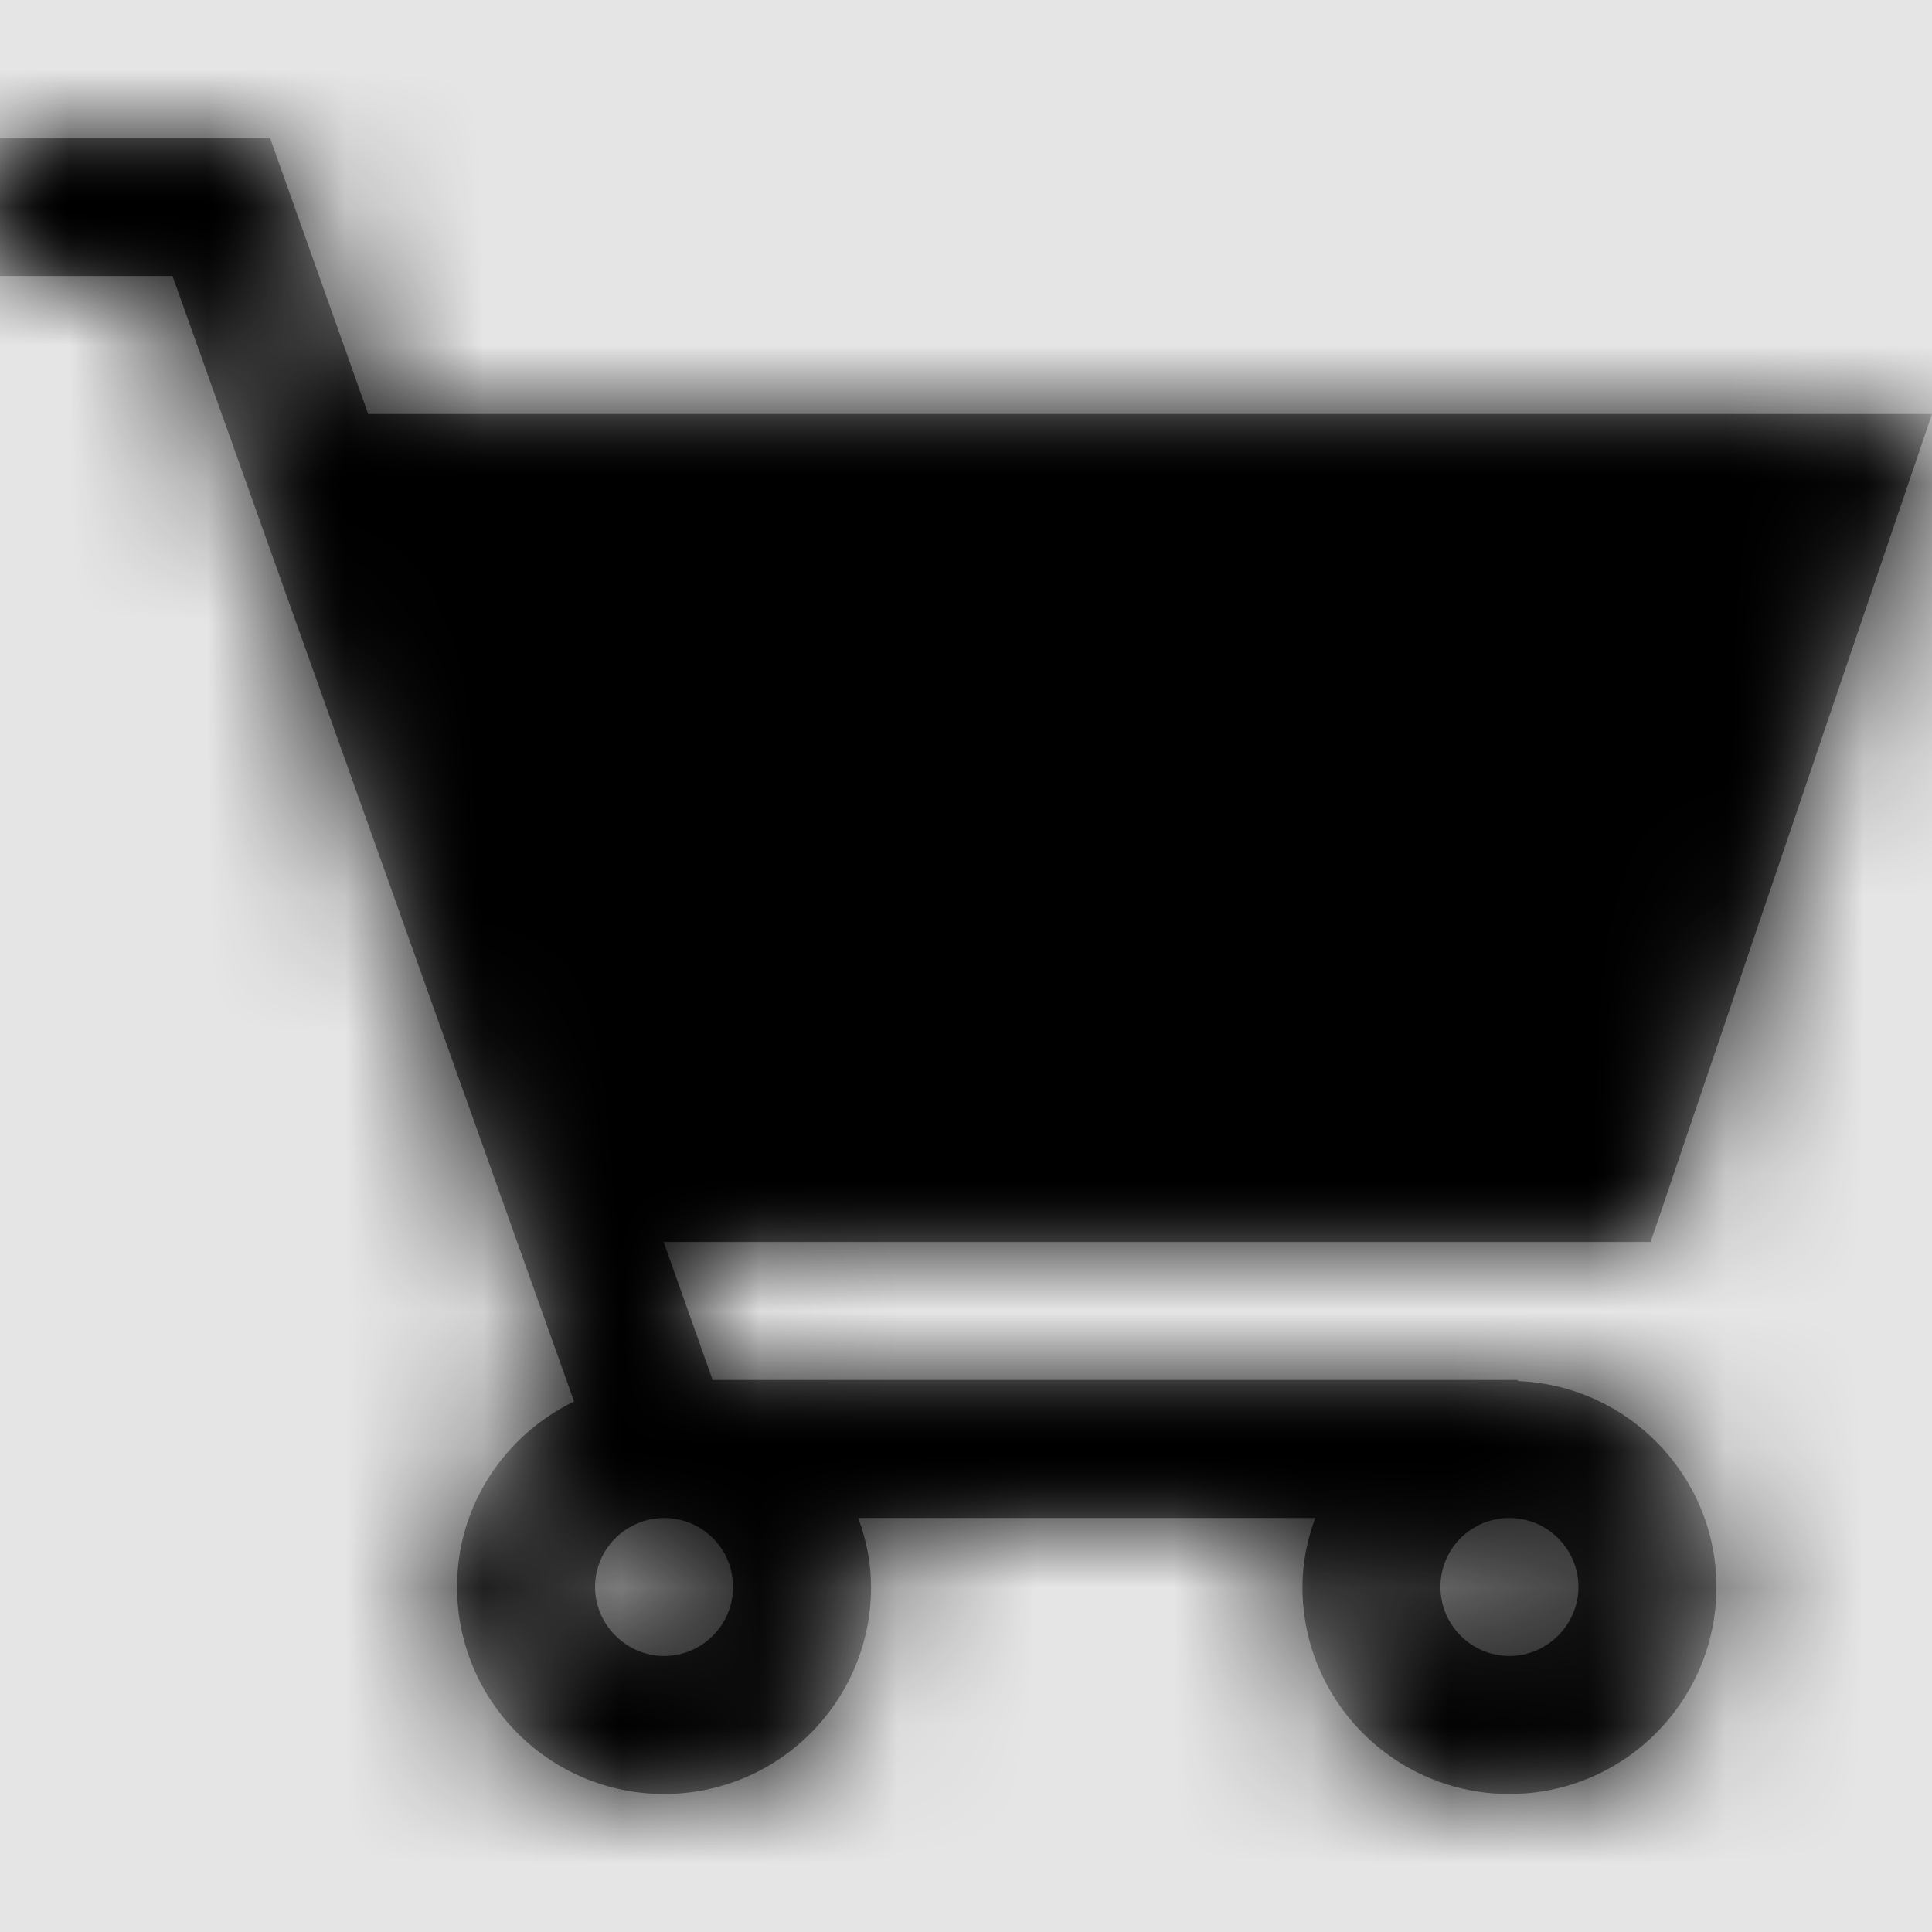 <svg width="1001" height="1001" viewBox="0 0 1001 1001" version="1.1" xmlns="http://www.w3.org/2000/svg" xmlns:xlink="http://www.w3.org/1999/xlink">
<title>shopping-cart-fill</title>
<desc>Created using Figma</desc>
<g id="Canvas" transform="matrix(71.5 0 0 71.5 -79865.5 -12727)">
<rect x="1117" y="178" width="14" height="14" fill="#E5E5E5"/>
<g id="shopping-cart-fill">
<mask id="mask0_outline" mask-type="alpha">
<g id="Mask">
<use xlink:href="#path0_fill" transform="translate(1117 179)" fill="#FFFFFF"/>
</g>
</mask>
<g id="Mask" mask="url(#mask0_outline)">
<use xlink:href="#path0_fill" transform="translate(1117 179)"/>
</g>
<g id="&#226;&#134;&#170;&#240;&#159;&#142;&#168;Color" mask="url(#mask0_outline)">
<g id="Rectangle 3">
<use xlink:href="#path1_fill" transform="translate(1117 178)"/>
</g>
</g>
</g>
</g>
<defs>
<path id="path0_fill" fill-rule="evenodd" d="M 11 9.008L 11 9L 5.164 9L 4.809 8L 11.961 8L 14 2L 2.668 2L 1.957 0L 0 0L 0 1L 1.25 1L 4.16 9.156C 3.66 9.398 3.312 9.906 3.312 10.5C 3.312 11.328 3.984 12 4.812 12C 5.641 12 6.312 11.328 6.312 10.5C 6.312 10.324 6.277 10.156 6.219 10L 9.531 10C 9.473 10.156 9.438 10.324 9.438 10.5C 9.438 11.328 10.109 12 10.938 12C 11.766 12 12.438 11.328 12.438 10.5C 12.438 9.695 11.797 9.039 11 9.008ZM 5.312 10.5C 5.312 10.773 5.09 11 4.812 11C 4.539 11 4.312 10.773 4.312 10.5C 4.312 10.223 4.539 10 4.812 10C 5.09 10 5.312 10.223 5.312 10.5ZM 10.438 10.5C 10.438 10.773 10.66 11 10.938 11C 11.211 11 11.438 10.773 11.438 10.5C 11.438 10.223 11.211 10 10.938 10C 10.66 10 10.438 10.223 10.438 10.5Z"/>
<path id="path1_fill" fill-rule="evenodd" d="M 0 0L 14 0L 14 14L 0 14L 0 0Z"/>
</defs>
</svg>
